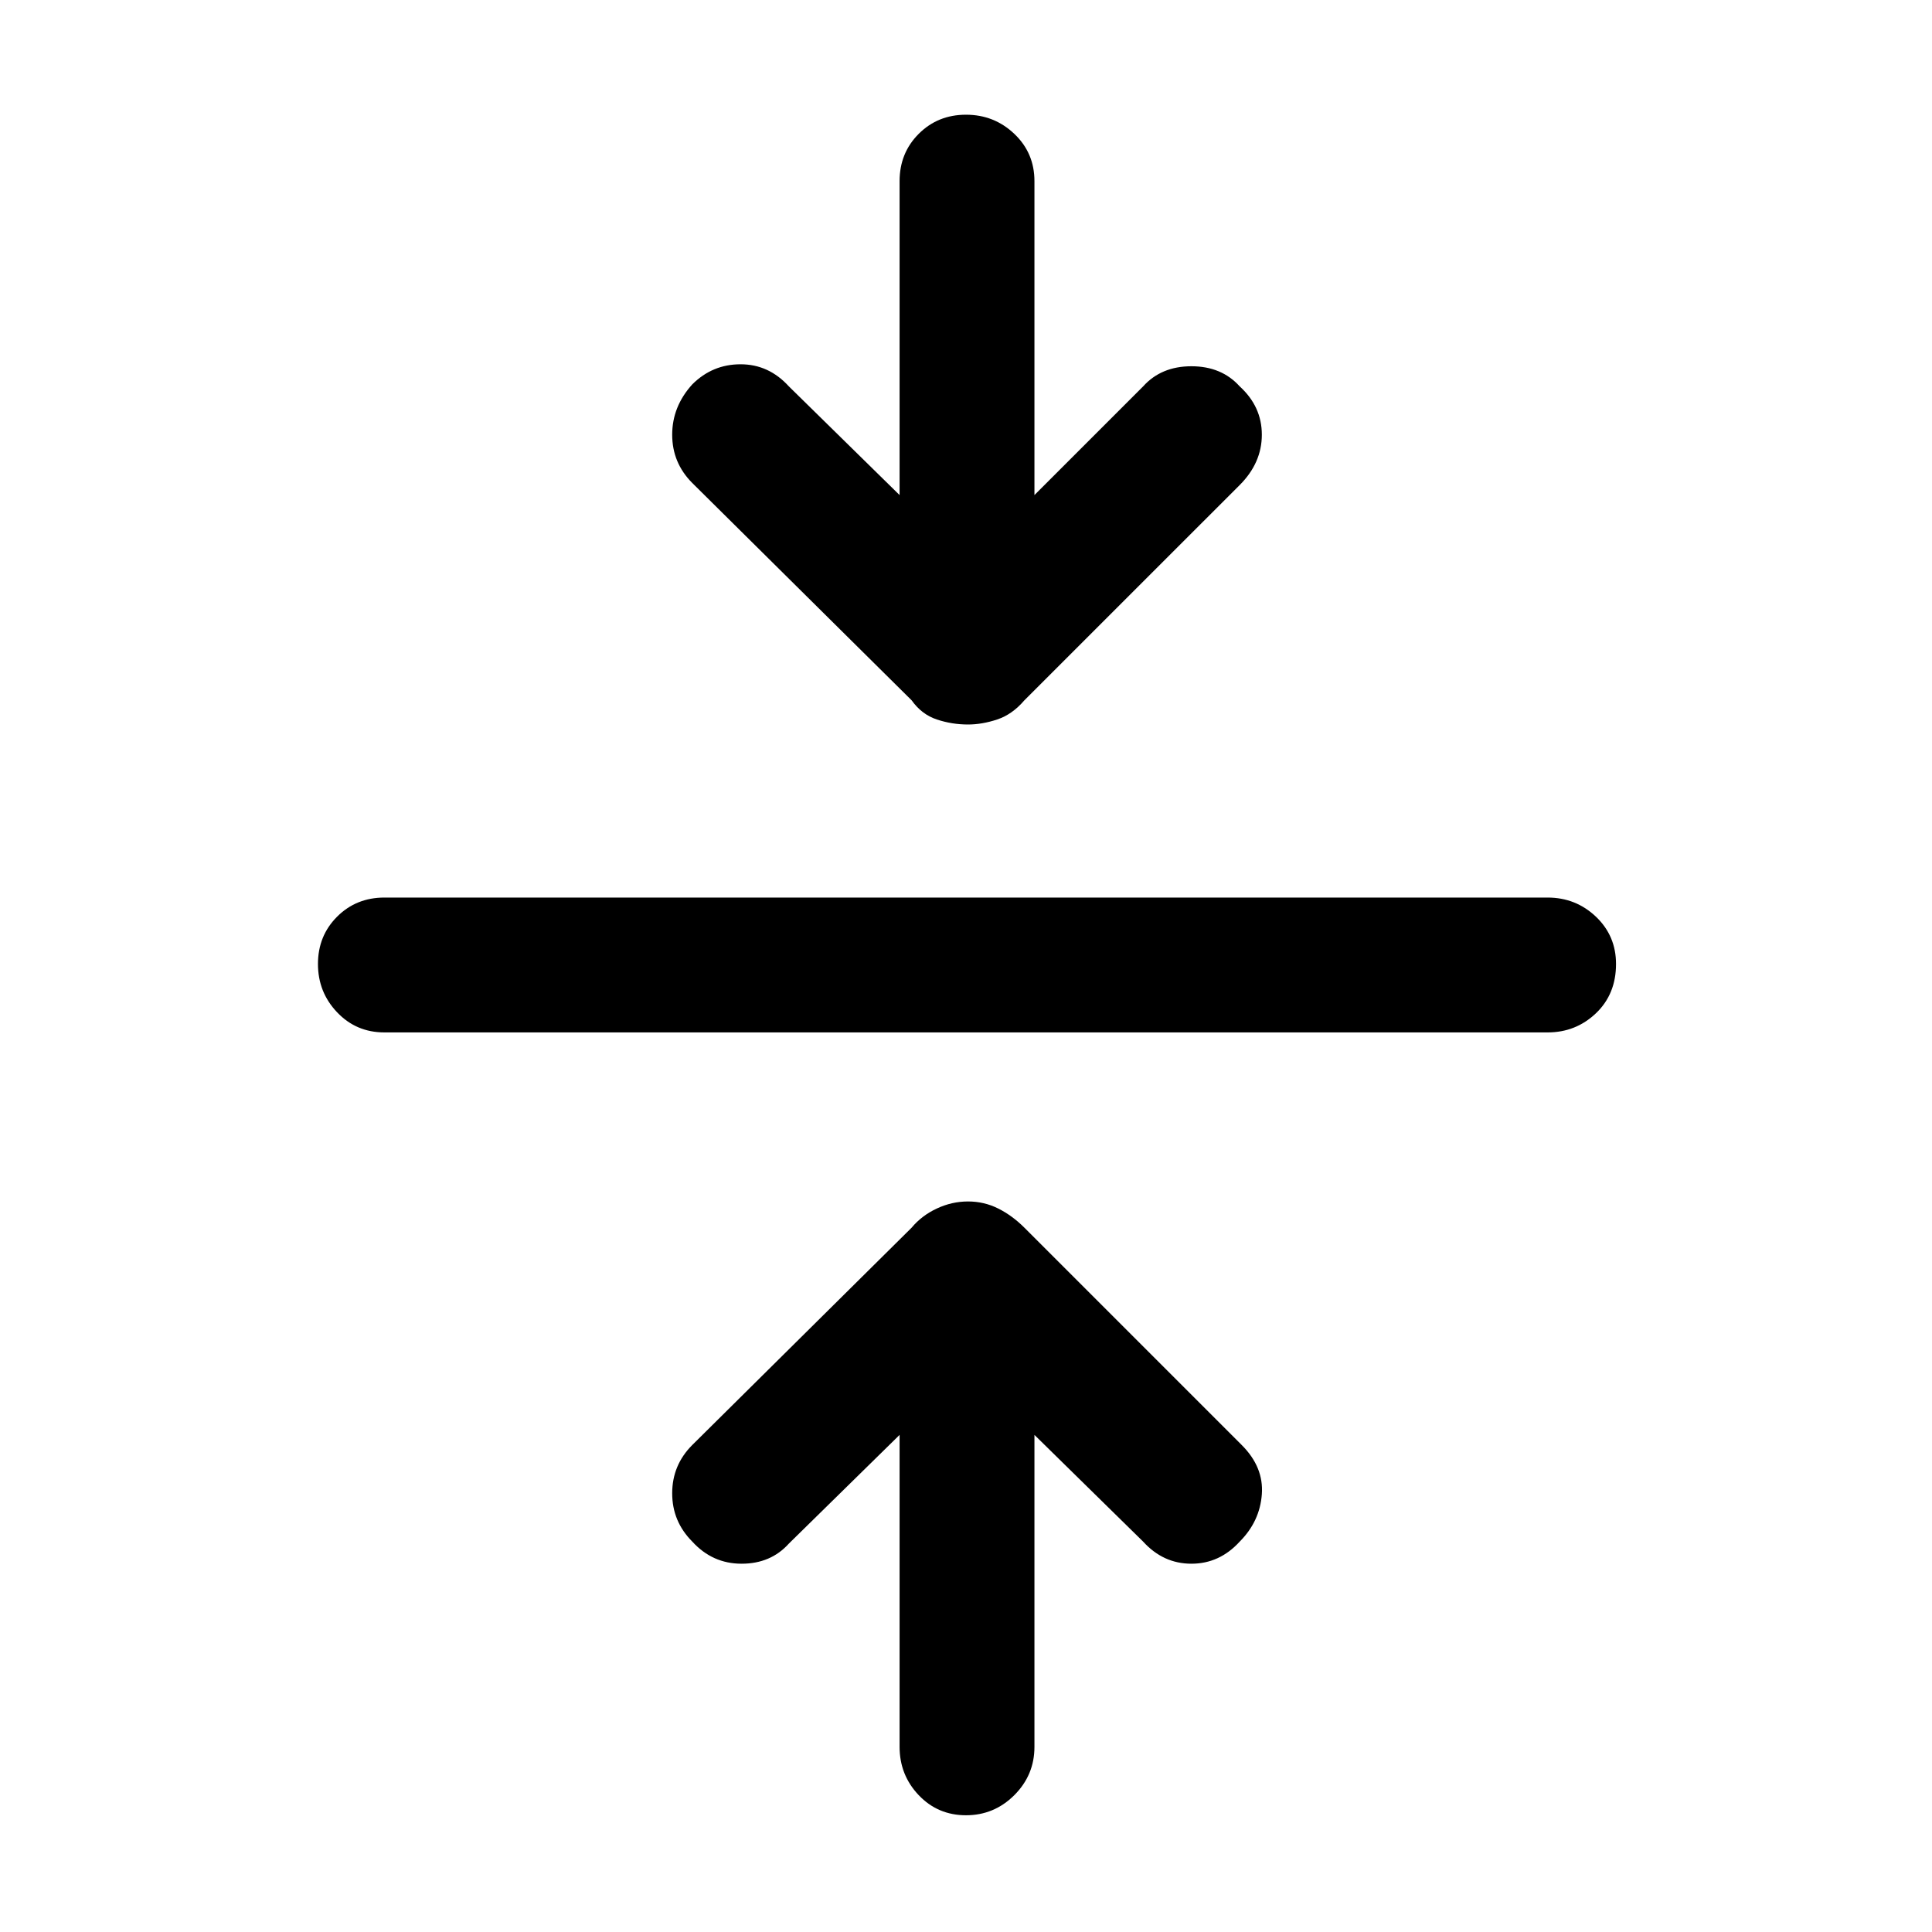 <svg xmlns="http://www.w3.org/2000/svg" height="40" width="40"><path d="M20 37.583q-.583 0-.979-.416-.396-.417-.396-1v-6.459l-2.292 2.25q-.375.417-.979.417t-1.021-.458q-.416-.417-.416-1 0-.584.416-1l4.542-4.5q.208-.25.521-.396.312-.146.646-.146.333 0 .625.146.291.146.541.396l4.5 4.5q.459.458.417 1.021-.042.562-.458.979-.417.458-1 .458-.584 0-1-.458l-2.25-2.209v6.459q0 .583-.417 1-.417.416-1 .416ZM7.958 21.375q-.583 0-.979-.417-.396-.416-.396-1 0-.583.396-.979t.979-.396h24.084q.583 0 1 .396.416.396.416.979 0 .625-.416 1.021-.417.396-1 .396ZM20.042 15q-.334 0-.646-.104-.313-.104-.521-.396L14.333 10q-.416-.417-.416-1t.416-1.042q.417-.416 1-.416.584 0 1 .458l2.292 2.25v-6.5q0-.583.396-.979T20 2.375q.583 0 1 .396.417.396.417.979v6.5L23.667 8q.375-.417 1-.417t1 .417q.458.417.458 1t-.458 1.042L21.208 14.5q-.25.292-.562.396-.313.104-.604.104Z"/></svg>